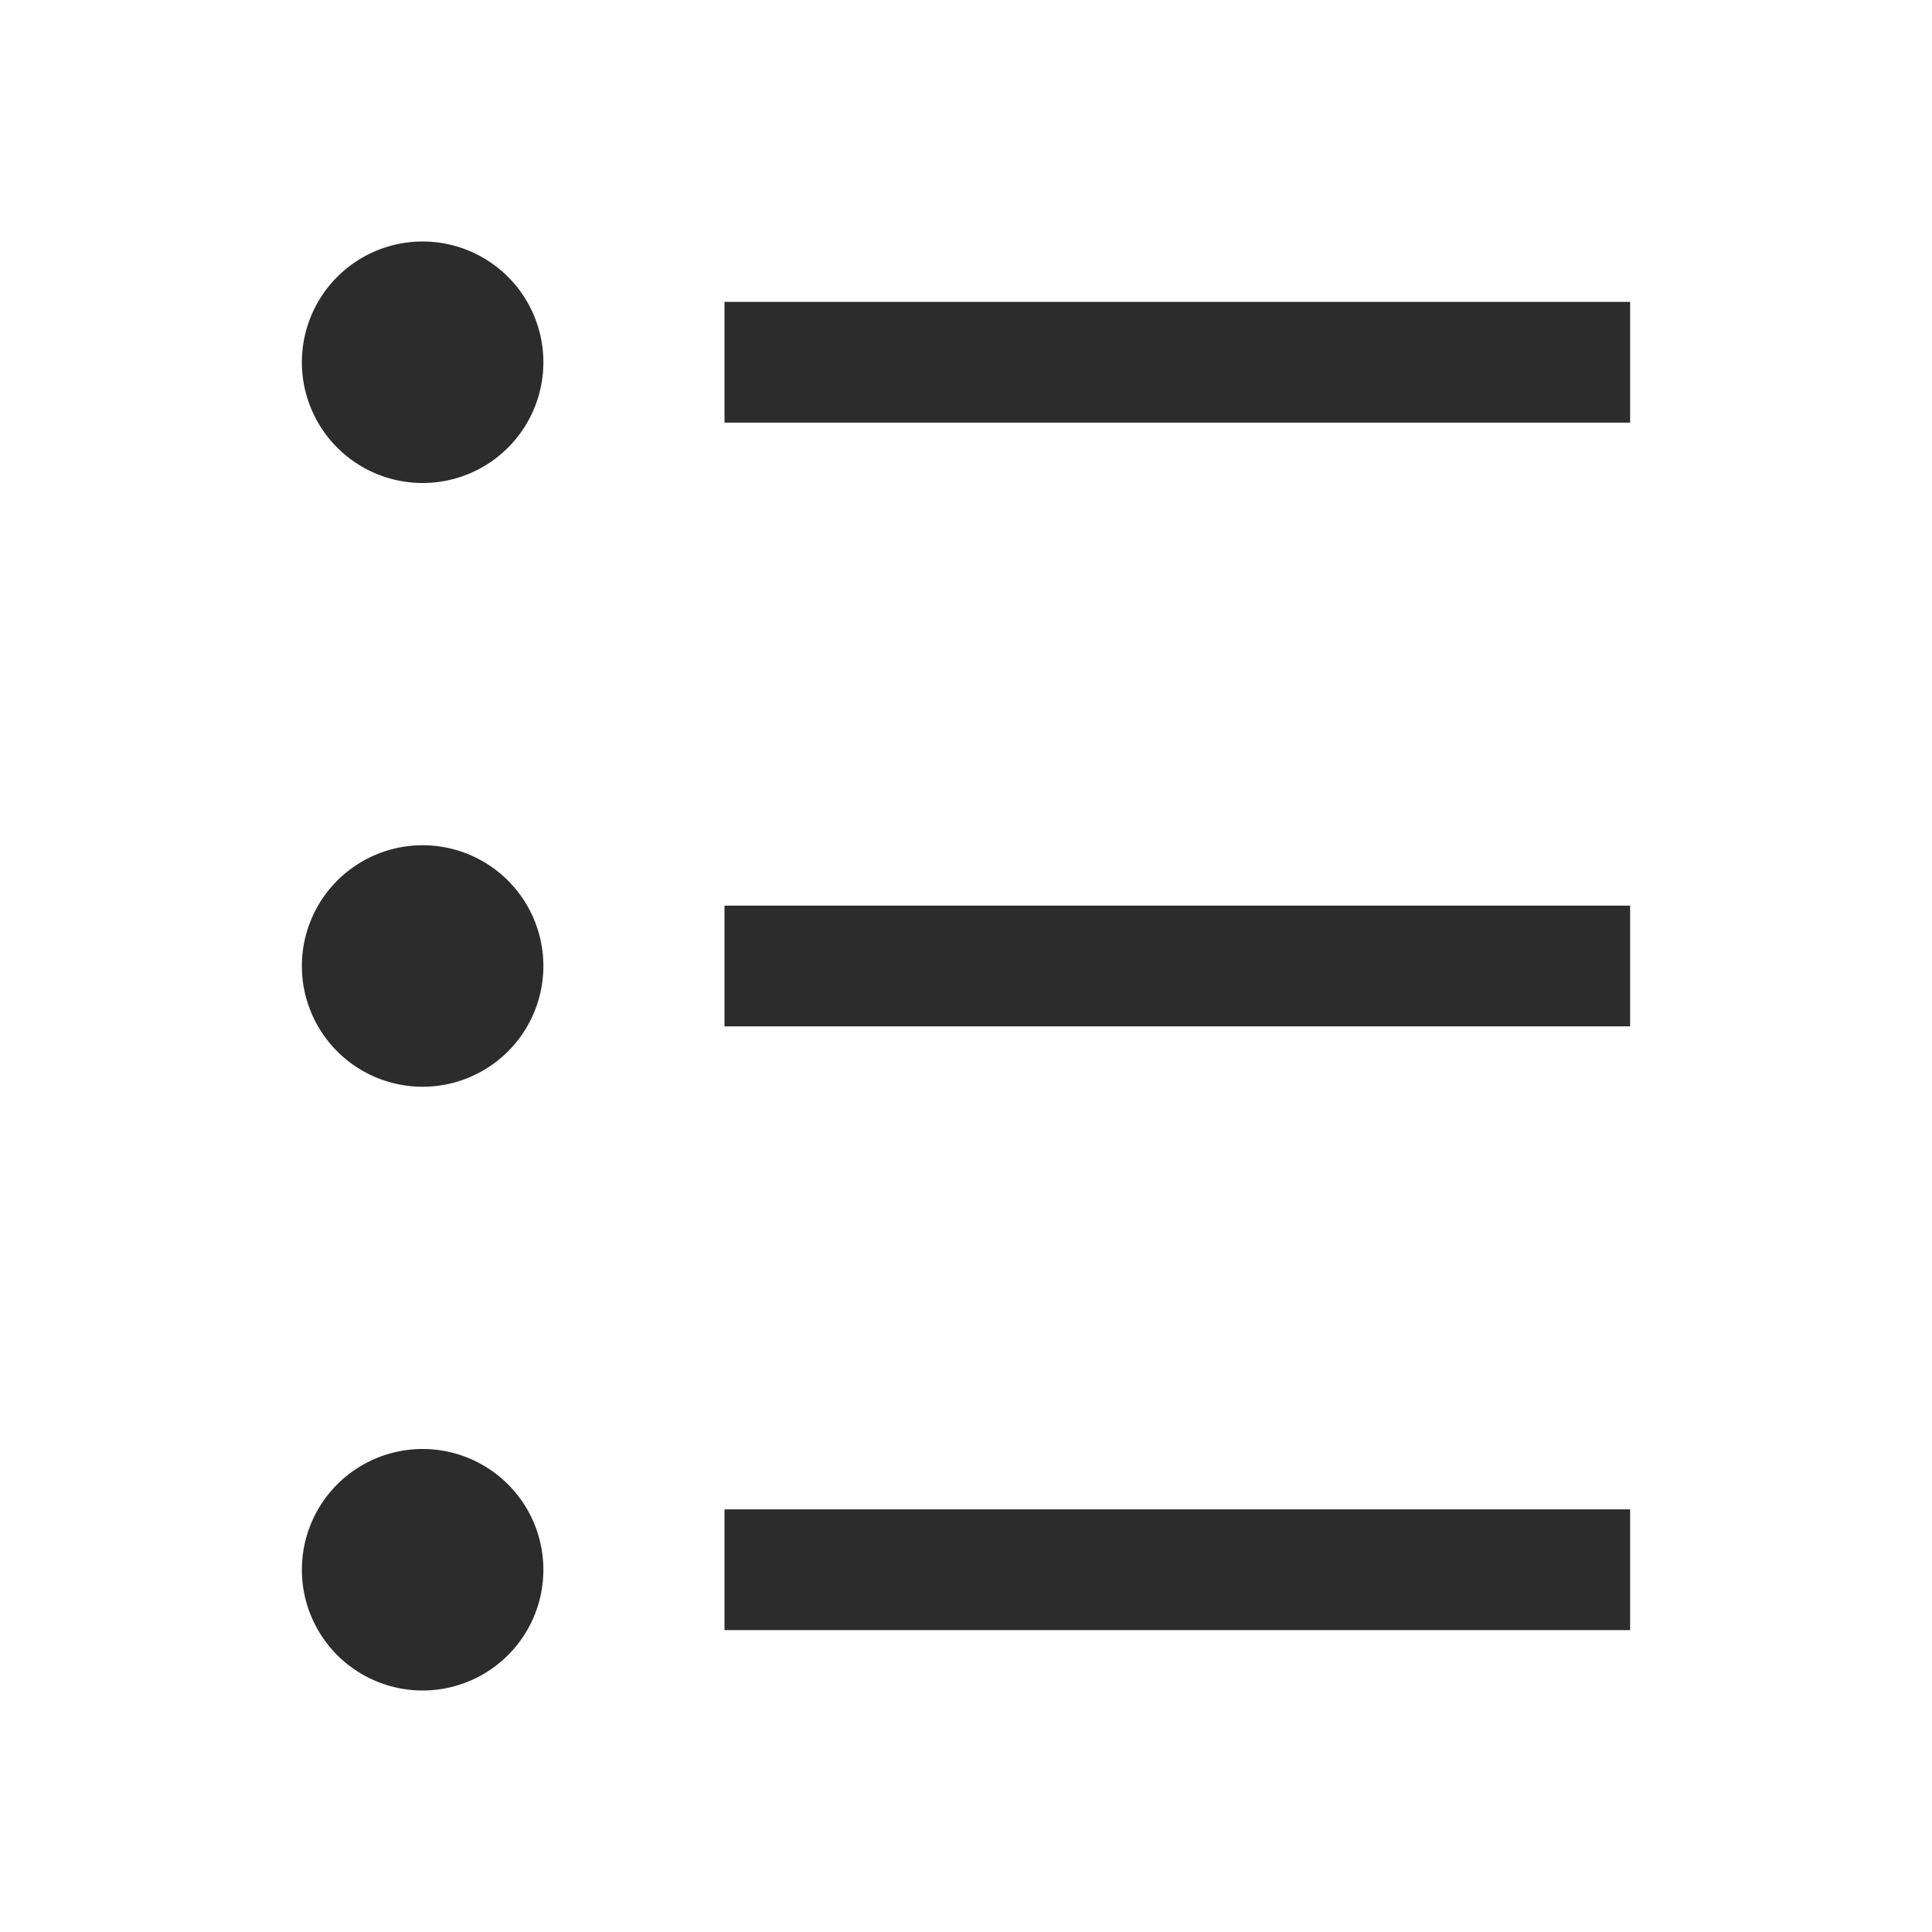 <?xml version="1.0" standalone="no"?><!DOCTYPE svg PUBLIC "-//W3C//DTD SVG 1.1//EN"
        "http://www.w3.org/Graphics/SVG/1.1/DTD/svg11.dtd">
<svg t="1591340015558" class="icon" viewBox="0 0 1024 1024" version="1.1" xmlns="http://www.w3.org/2000/svg" p-id="2953"
     xmlns:xlink="http://www.w3.org/1999/xlink" width="200" height="200">
    <defs>
        <style type="text/css"></style>
    </defs>
    <path d="M224 512m-64 0a64 64 0 1 0 128 0 64 64 0 1 0-128 0Z" fill="#2c2c2c" p-id="2954"></path>
    <path d="M224 832m-64 0a64 64 0 1 0 128 0 64 64 0 1 0-128 0Z" fill="#2c2c2c" p-id="2955"></path>
    <path d="M224 192m-64 0a64 64 0 1 0 128 0 64 64 0 1 0-128 0Z" fill="#2c2c2c" p-id="2956"></path>
    <path d="M384 160h480v64H384zM384 480h480v64H384zM384 800h480v64H384z" fill="#2c2c2c" p-id="2957"></path>
</svg>